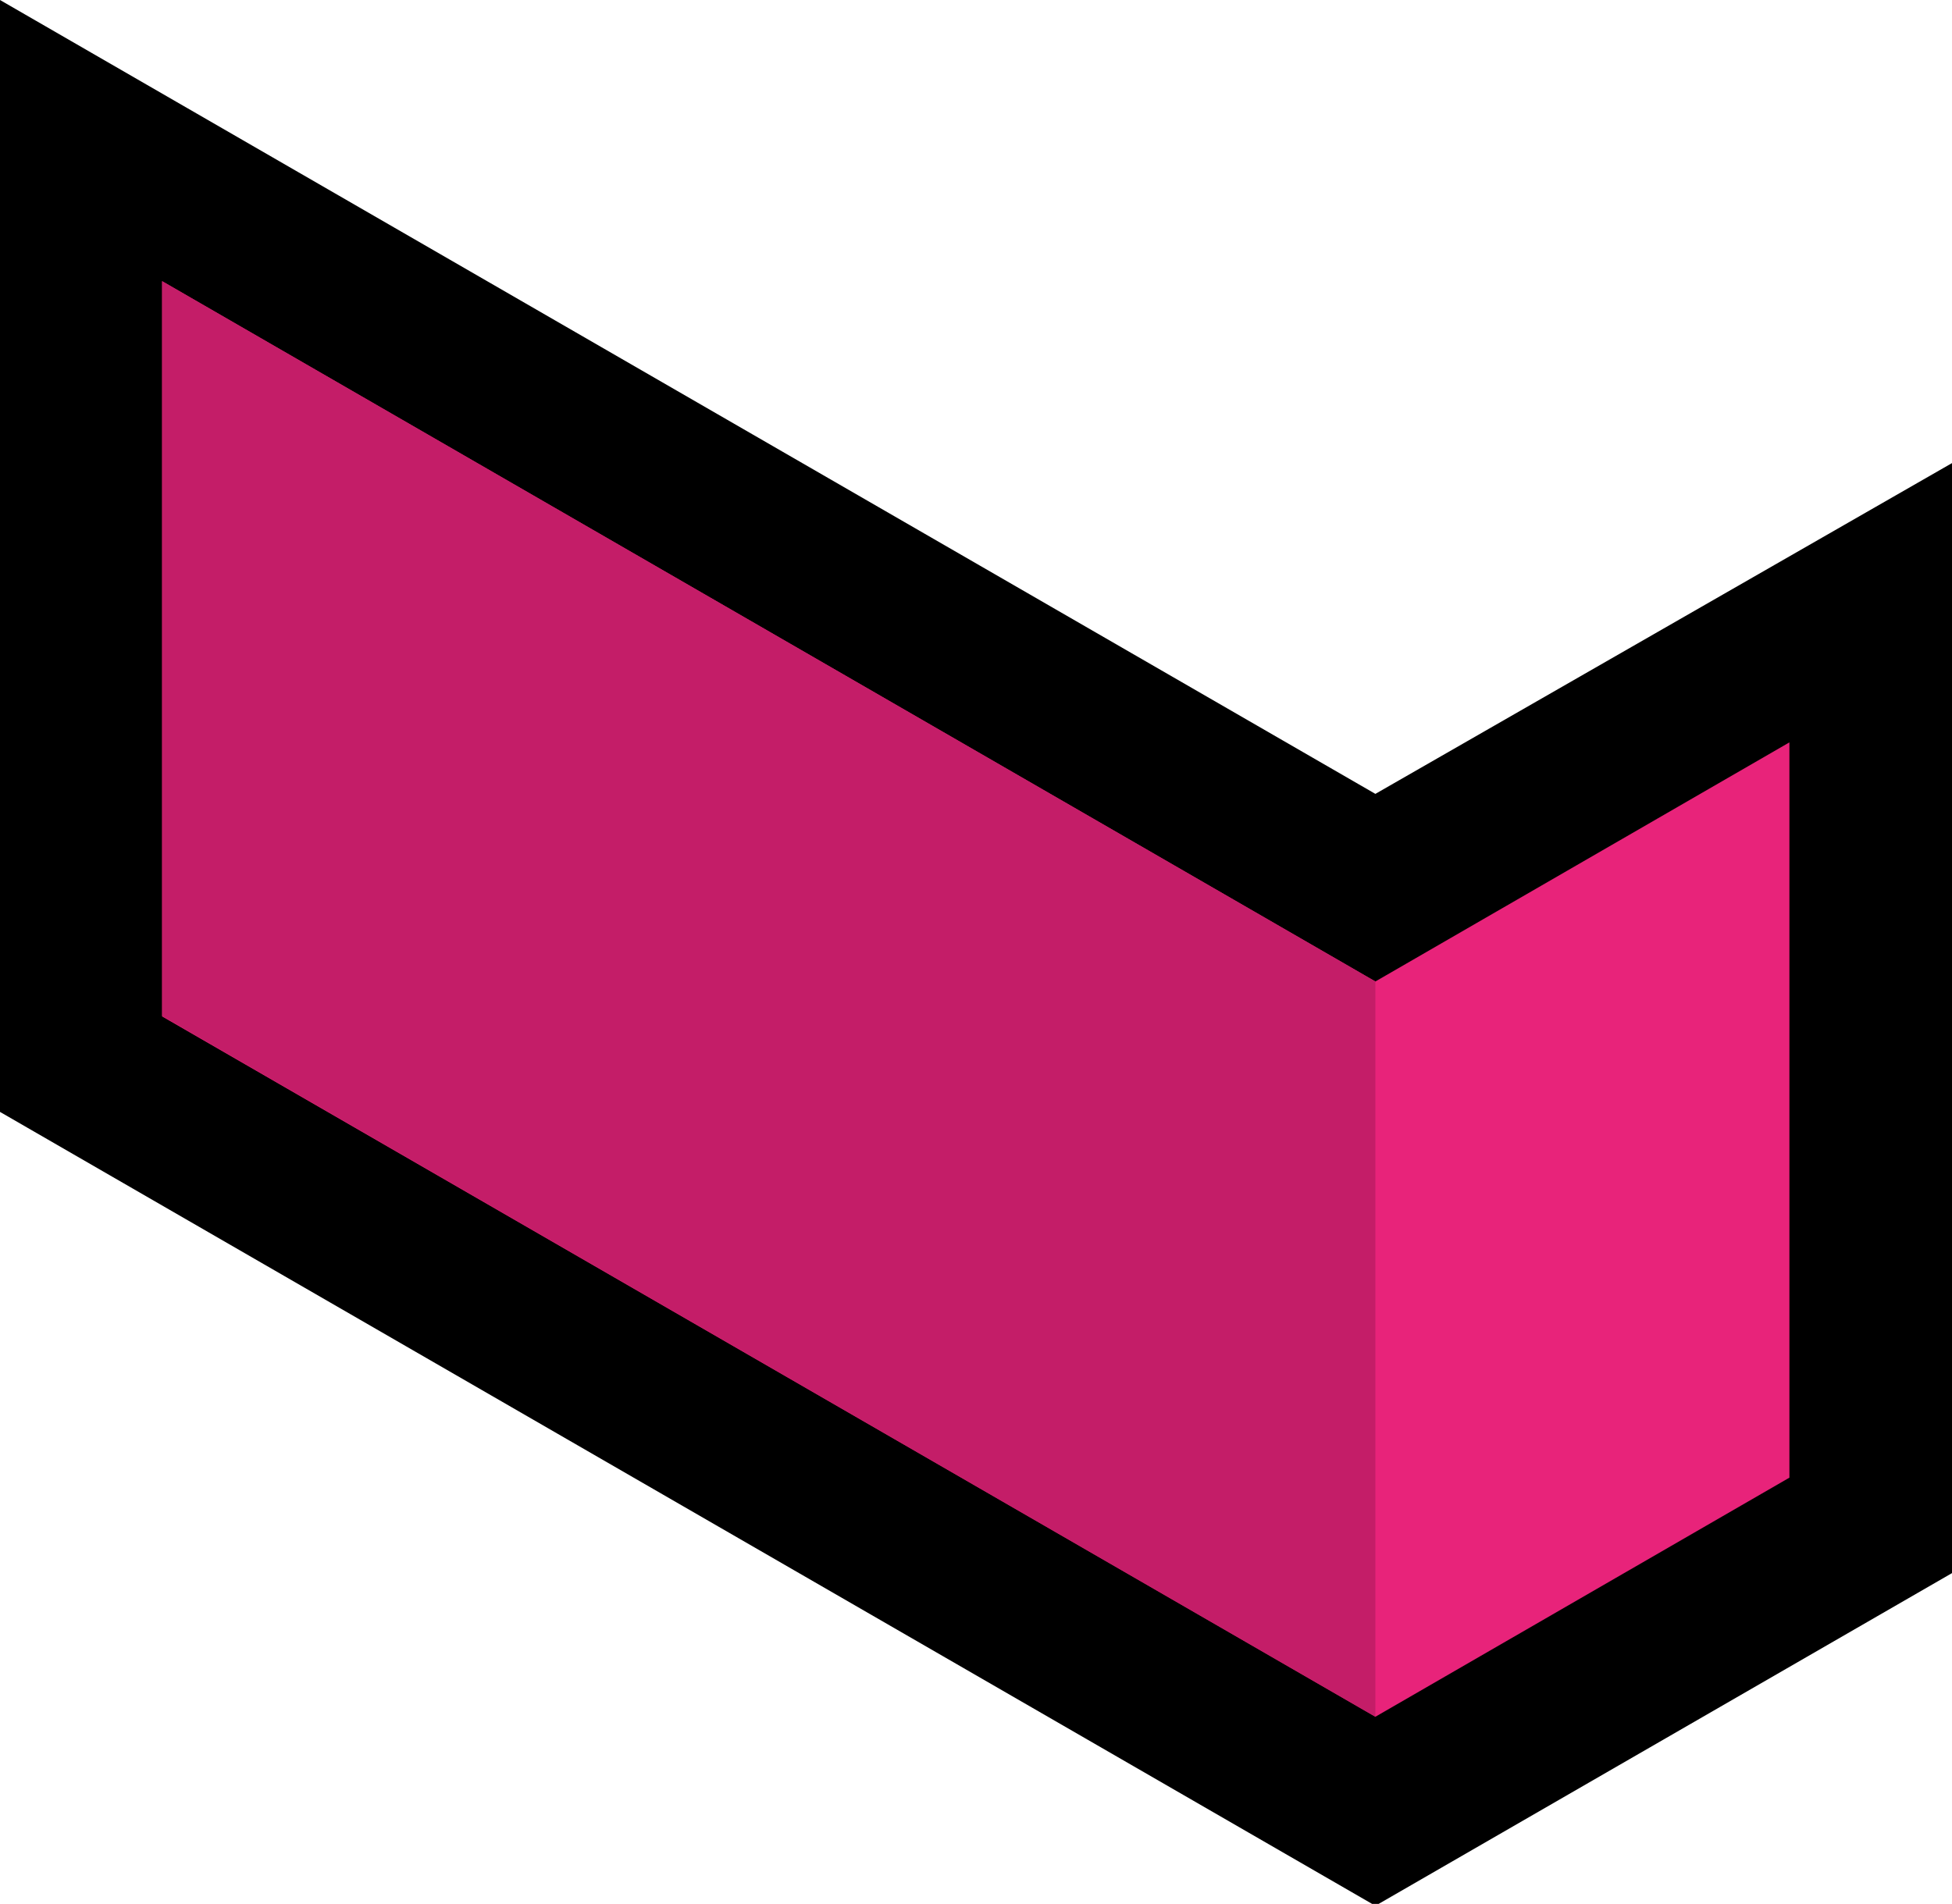 <svg id="Layer_1" data-name="Layer 1" xmlns="http://www.w3.org/2000/svg" viewBox="0 0 41.3 40.29"><defs><style>.cls-1{fill:#e8237a;}.cls-2{fill:#c41d68;}</style></defs><title>loadingPink</title><polygon id="_Path_" data-name="&lt;Path&gt;" class="cls-1" points="1.72 2.97 1.72 22.5 29.1 38.31 39.58 32.26 39.58 12.73 29.1 18.79 1.72 2.97"/><path id="_Compound_Path_" data-name="&lt;Compound Path&gt;" d="M73.62,109l-29.1-16.8V68.67l29.1,16.8,12.2-7v23.49ZM47.95,90.18L73.62,105l8.76-5.06V84.38l-8.76,5.06L47.95,74.62V90.18Z" transform="translate(-44.52 -68.67)"/><polygon id="_Path_2" data-name="&lt;Path&gt;" class="cls-2" points="29.1 20.77 29.1 36.33 3.43 21.5 3.43 5.95 29.1 20.77"/></svg>